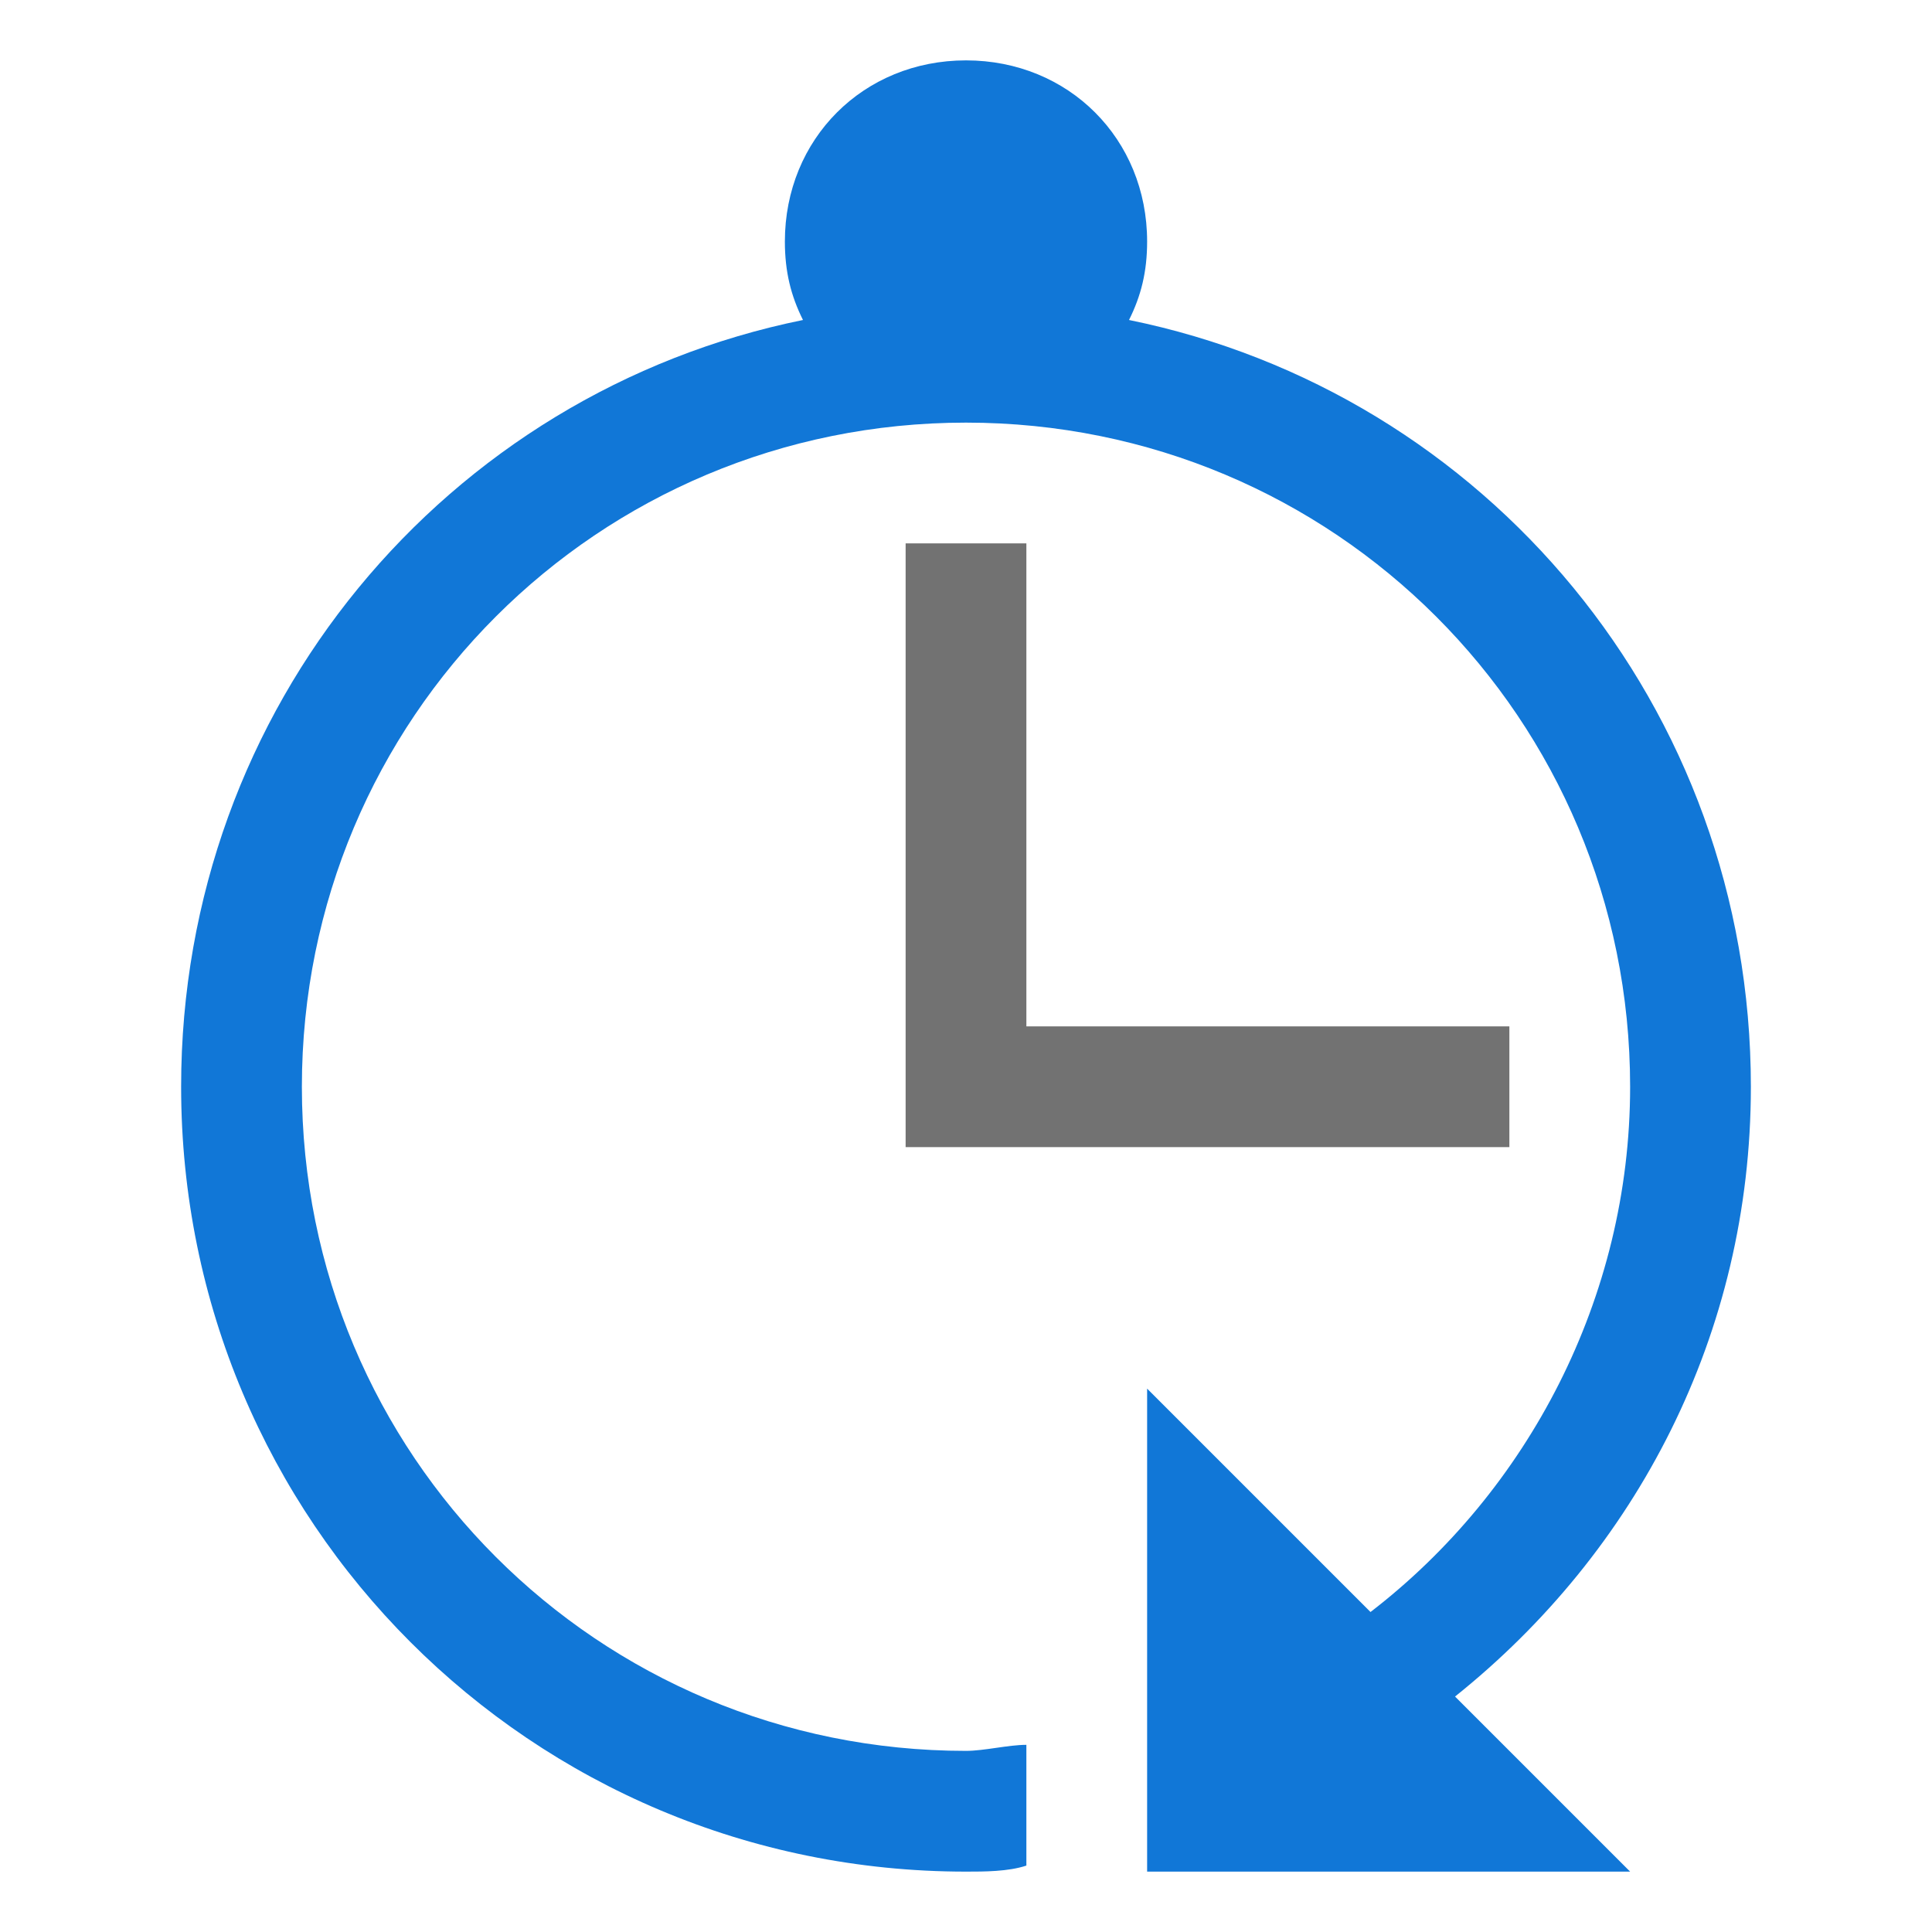 ﻿<?xml version='1.0' encoding='UTF-8'?>
<svg x="0px" y="0px" viewBox="0 0 32 32" version="1.1" xmlns="http://www.w3.org/2000/svg" xmlns:xlink="http://www.w3.org/1999/xlink" enable-background="new 0 0 32 32" xml:space="preserve" id="Deferred">
  <path d="M29,18c0-6.3-4.4-11.5-10.3-12.7C18.9,4.9,19,4.5,19,4c0-1.7-1.3-3-3-3s-3,1.3-3,3c0,0.5,0.1,0.9,0.3,1.3  C7.4,6.5,3,11.7,3,18c0,7.2,5.8,13,13,13c0.3,0,0.7,0,1-0.1v-2c-0.3,0-0.7,0.1-1,0.1C9.9,29,5,24.1,5,18S9.9,7,16,7s11,4.9,11,11  c0,3.5-1.7,6.7-4.3,8.7L19,23v5.6v2.1V31h8l-2.9-2.9C27.1,25.7,29,22.1,29,18z" fill="#1177D7" class="Blue" />
  <polygon points="17,17 17,9 15,9 15,17 15,19 17,19 25,19 25,17 " fill="#727272" class="Black" />
</svg>
